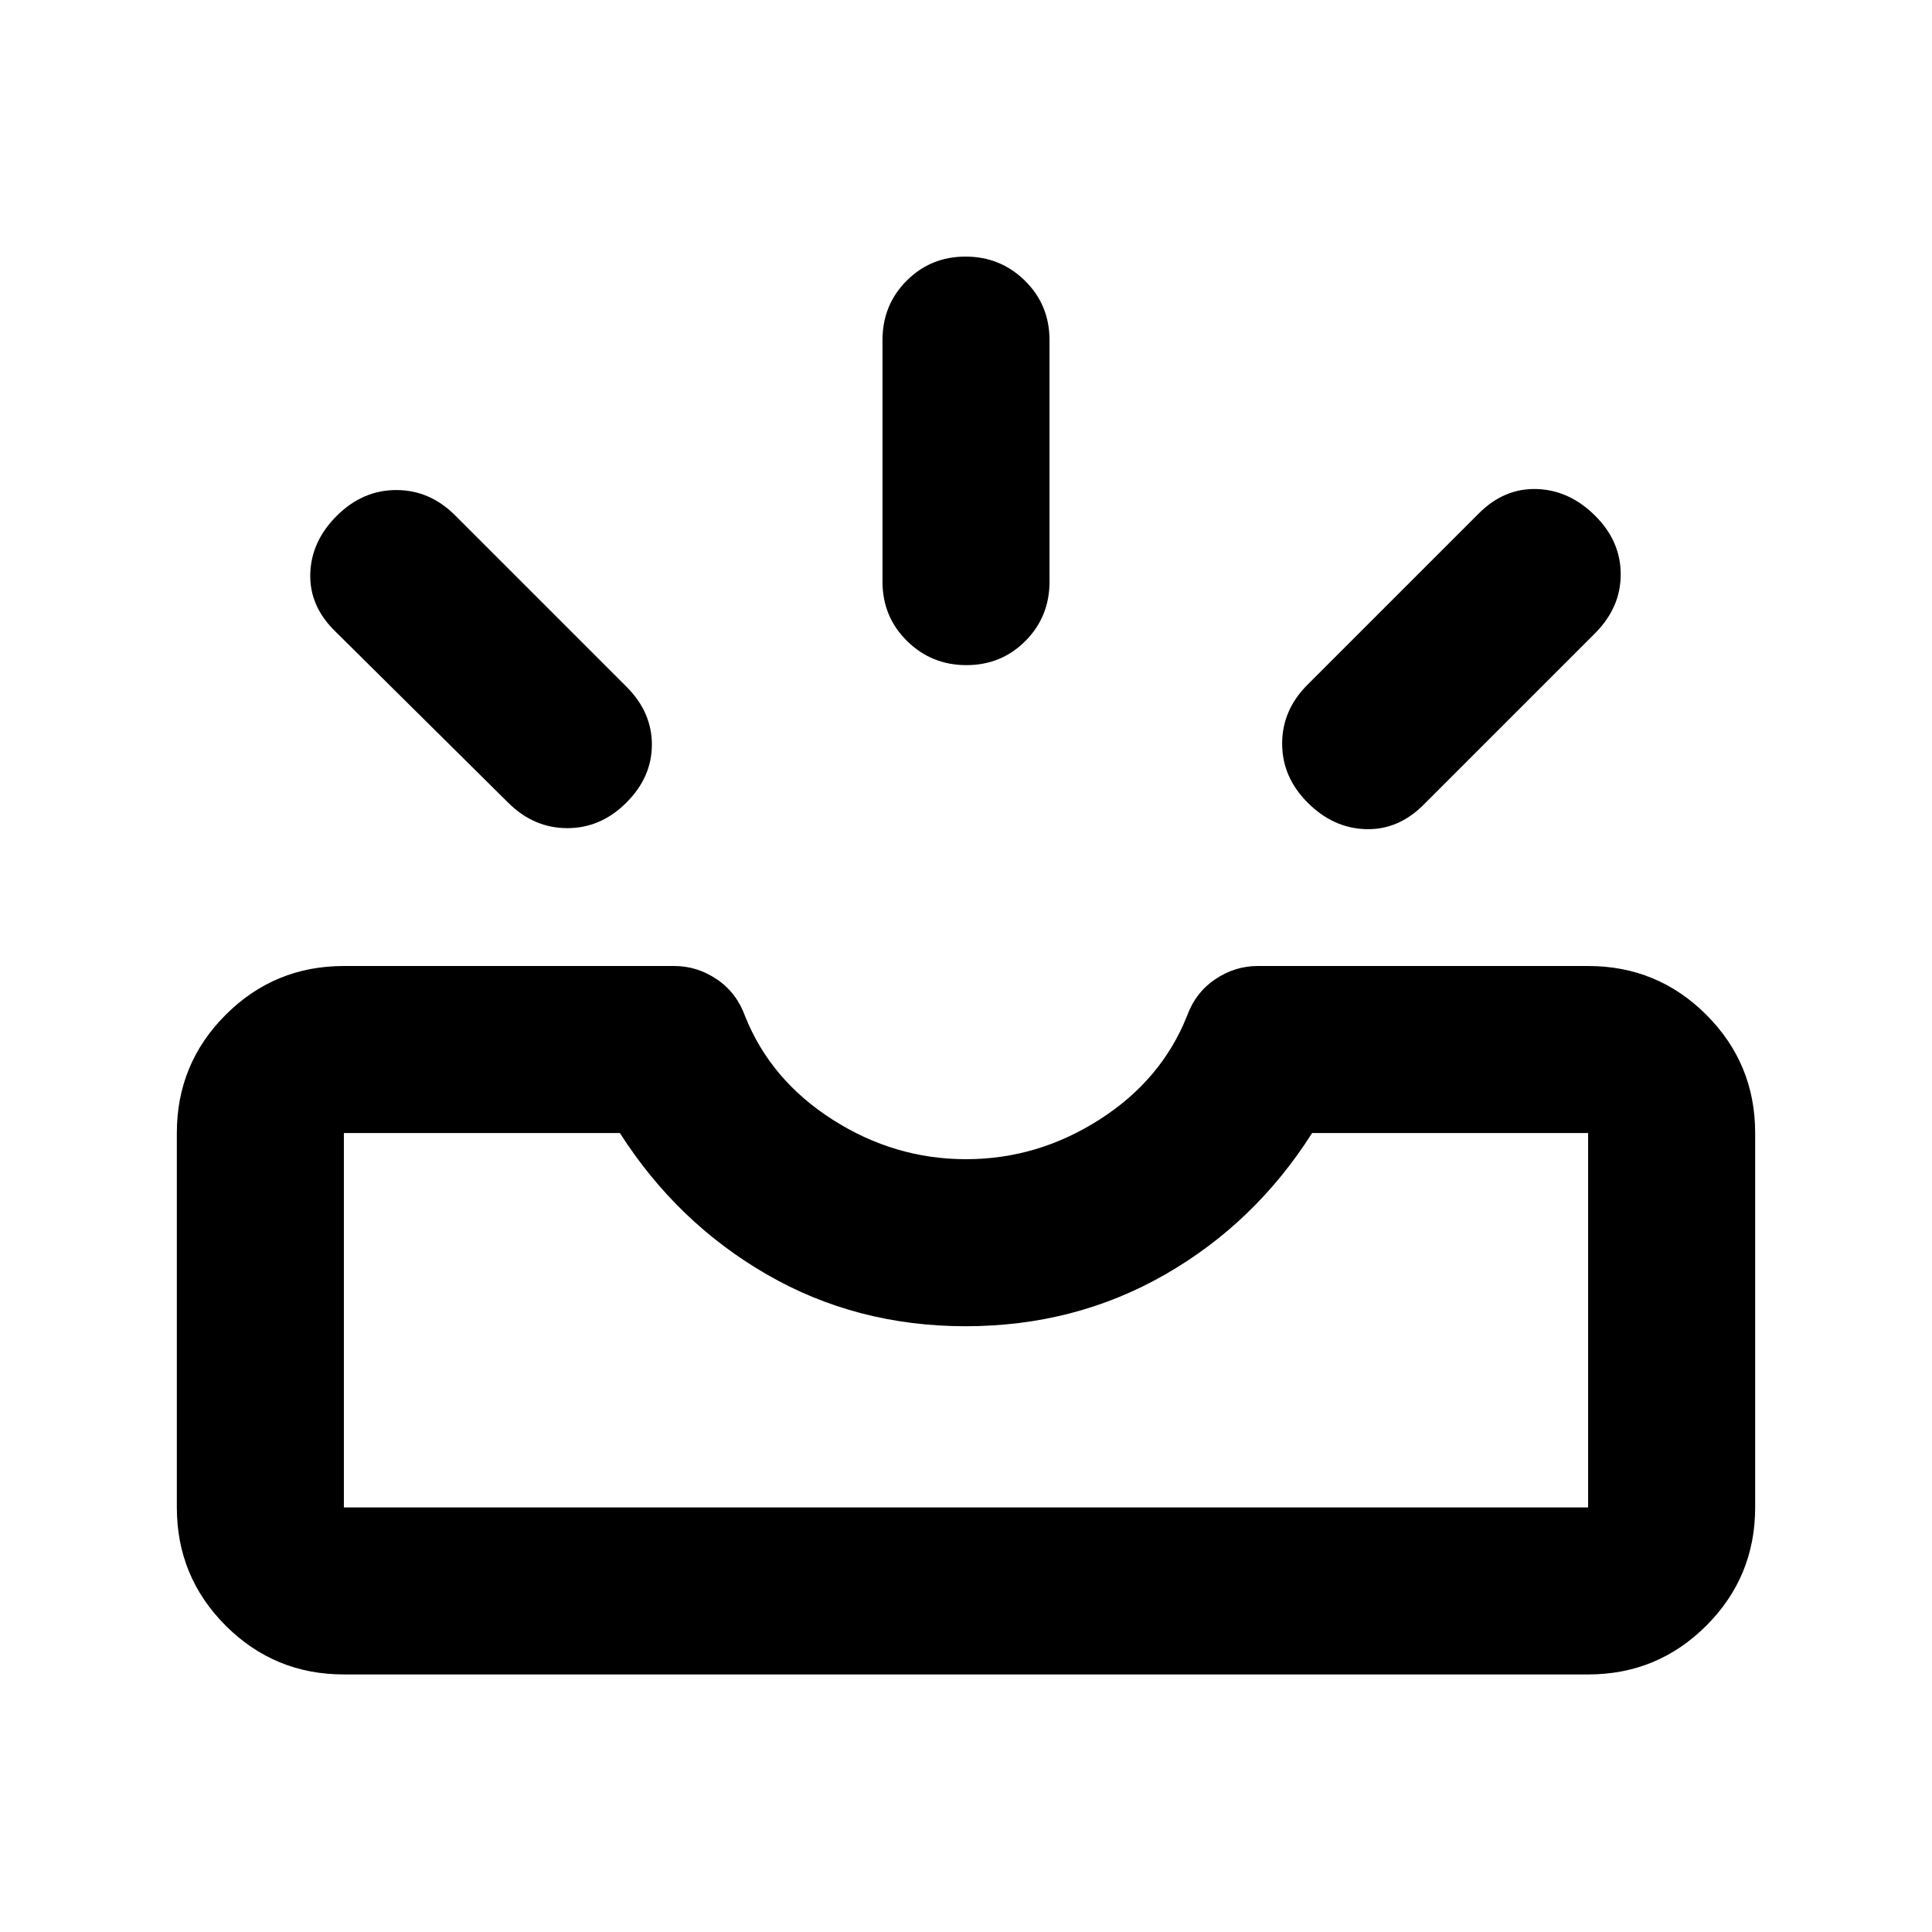 <svg xmlns="http://www.w3.org/2000/svg" height="20" viewBox="0 -960 960 960" width="20"><path d="M170.87-127.978q-34.483 0-58.742-24.259-24.259-24.258-24.259-58.741V-397q0-34.482 24.259-58.741T170.87-480h164.173q11.388 0 21.173 6.62 9.784 6.619 14.023 18.337 12.674 31.717 43.457 51.38Q444.478-384 480-384q35.522 0 66.304-19.663 30.783-19.663 43.457-51.38 4.239-11.718 14.023-18.337 9.785-6.62 21.173-6.62H789.13q34.483 0 58.742 24.259T872.131-397v186.022q0 34.483-24.259 58.741-24.259 24.259-58.742 24.259H170.87Zm0-83h618.26V-397H651.978q-28.391 44.718-73.149 70.359Q534.07-301 479.818-301q-54.253 0-98.829-25.761-44.576-25.76-72.967-70.239H170.87v186.022Zm478.891-350.196q-12.674-12.674-12.674-29.326t12.572-29.225l85.204-85.203Q747.435-717.5 763.587-717t28.946 13.174q12.793 12.674 12.793 29.206 0 16.533-12.811 29.344l-85.204 85.204Q694.739-547.5 678.587-548t-28.826-13.174Zm-338.522 0Q298.565-548.5 281.913-548.5t-29.326-12.572l-86-85.204Q153.674-658.848 154.174-675t13.293-28.826q12.794-12.674 29.446-12.674t29.224 12.572l85.204 85.203q12.572 12.573 12.572 28.725t-12.674 28.826ZM480.211-629.5q-17.363 0-29.537-12.024T438.5-671v-120q0-17.452 11.963-29.476 11.964-12.024 29.326-12.024 17.363 0 29.537 12.024T521.5-791v120q0 17.452-11.963 29.476-11.964 12.024-29.326 12.024ZM170.87-210.978h618.26-618.26Z"/></svg>